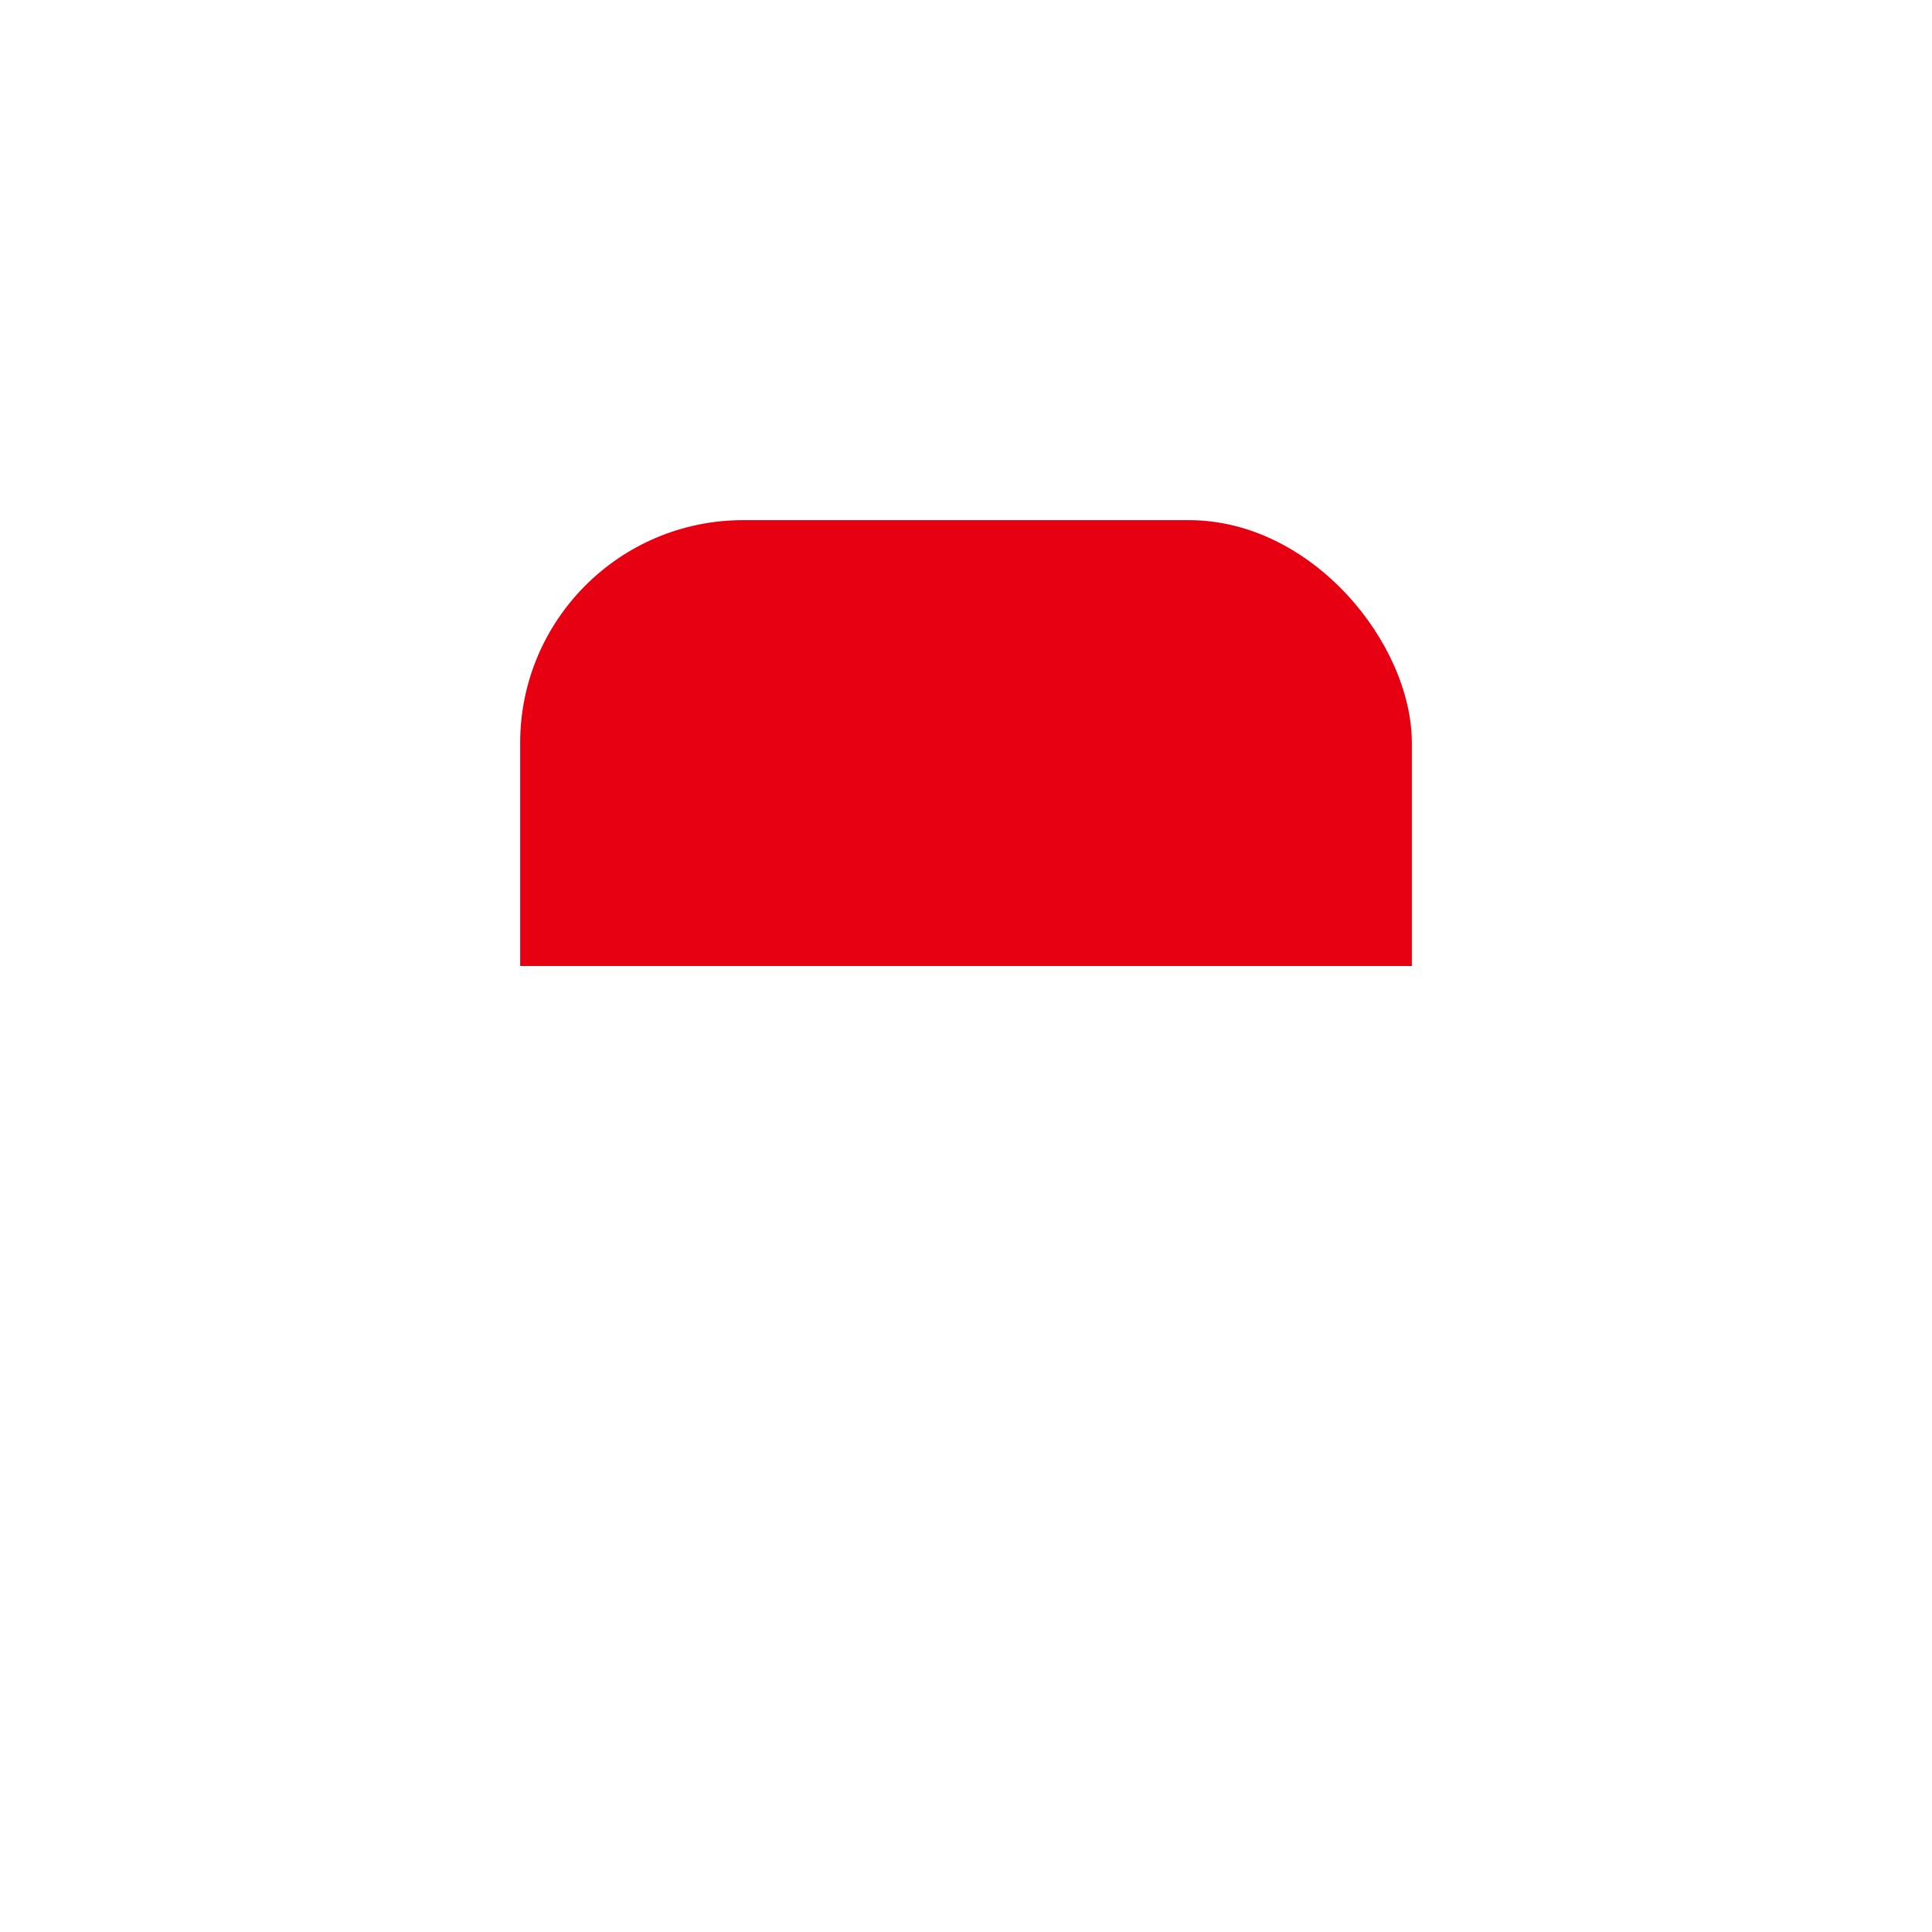 <svg width="52" height="52" viewBox="0 0 52 52" fill="none" xmlns="http://www.w3.org/2000/svg">
<g filter="url(#filter0_d_552_9757)">
<g clip-path="url(#clip0_552_9757)">
<g clip-path="url(#clip1_552_9757)">
<path d="M14 14H38V26H14V14Z" fill="#E70011"/>
<path d="M14 26H38V38H14V26Z" fill="white"/>
</g>
</g>
</g>
<defs>
<filter id="filter0_d_552_9757" x="0" y="0" width="52" height="52" filterUnits="userSpaceOnUse" color-interpolation-filters="sRGB">
<feFlood flood-opacity="0" result="BackgroundImageFix"/>
<feColorMatrix in="SourceAlpha" type="matrix" values="0 0 0 0 0 0 0 0 0 0 0 0 0 0 0 0 0 0 127 0" result="hardAlpha"/>
<feMorphology radius="2" operator="dilate" in="SourceAlpha" result="effect1_dropShadow_552_9757"/>
<feOffset/>
<feGaussianBlur stdDeviation="6"/>
<feComposite in2="hardAlpha" operator="out"/>
<feColorMatrix type="matrix" values="0 0 0 0 0 0 0 0 0 0 0 0 0 0 0 0 0 0 0.08 0"/>
<feBlend mode="normal" in2="BackgroundImageFix" result="effect1_dropShadow_552_9757"/>
<feBlend mode="normal" in="SourceGraphic" in2="effect1_dropShadow_552_9757" result="shape"/>
</filter>
<clipPath id="clip0_552_9757">
<rect x="14" y="14" width="24" height="24" rx="6" fill="white"/>
</clipPath>
<clipPath id="clip1_552_9757">
<rect width="24" height="24" fill="white" transform="translate(14 14)"/>
</clipPath>
</defs>
</svg>
